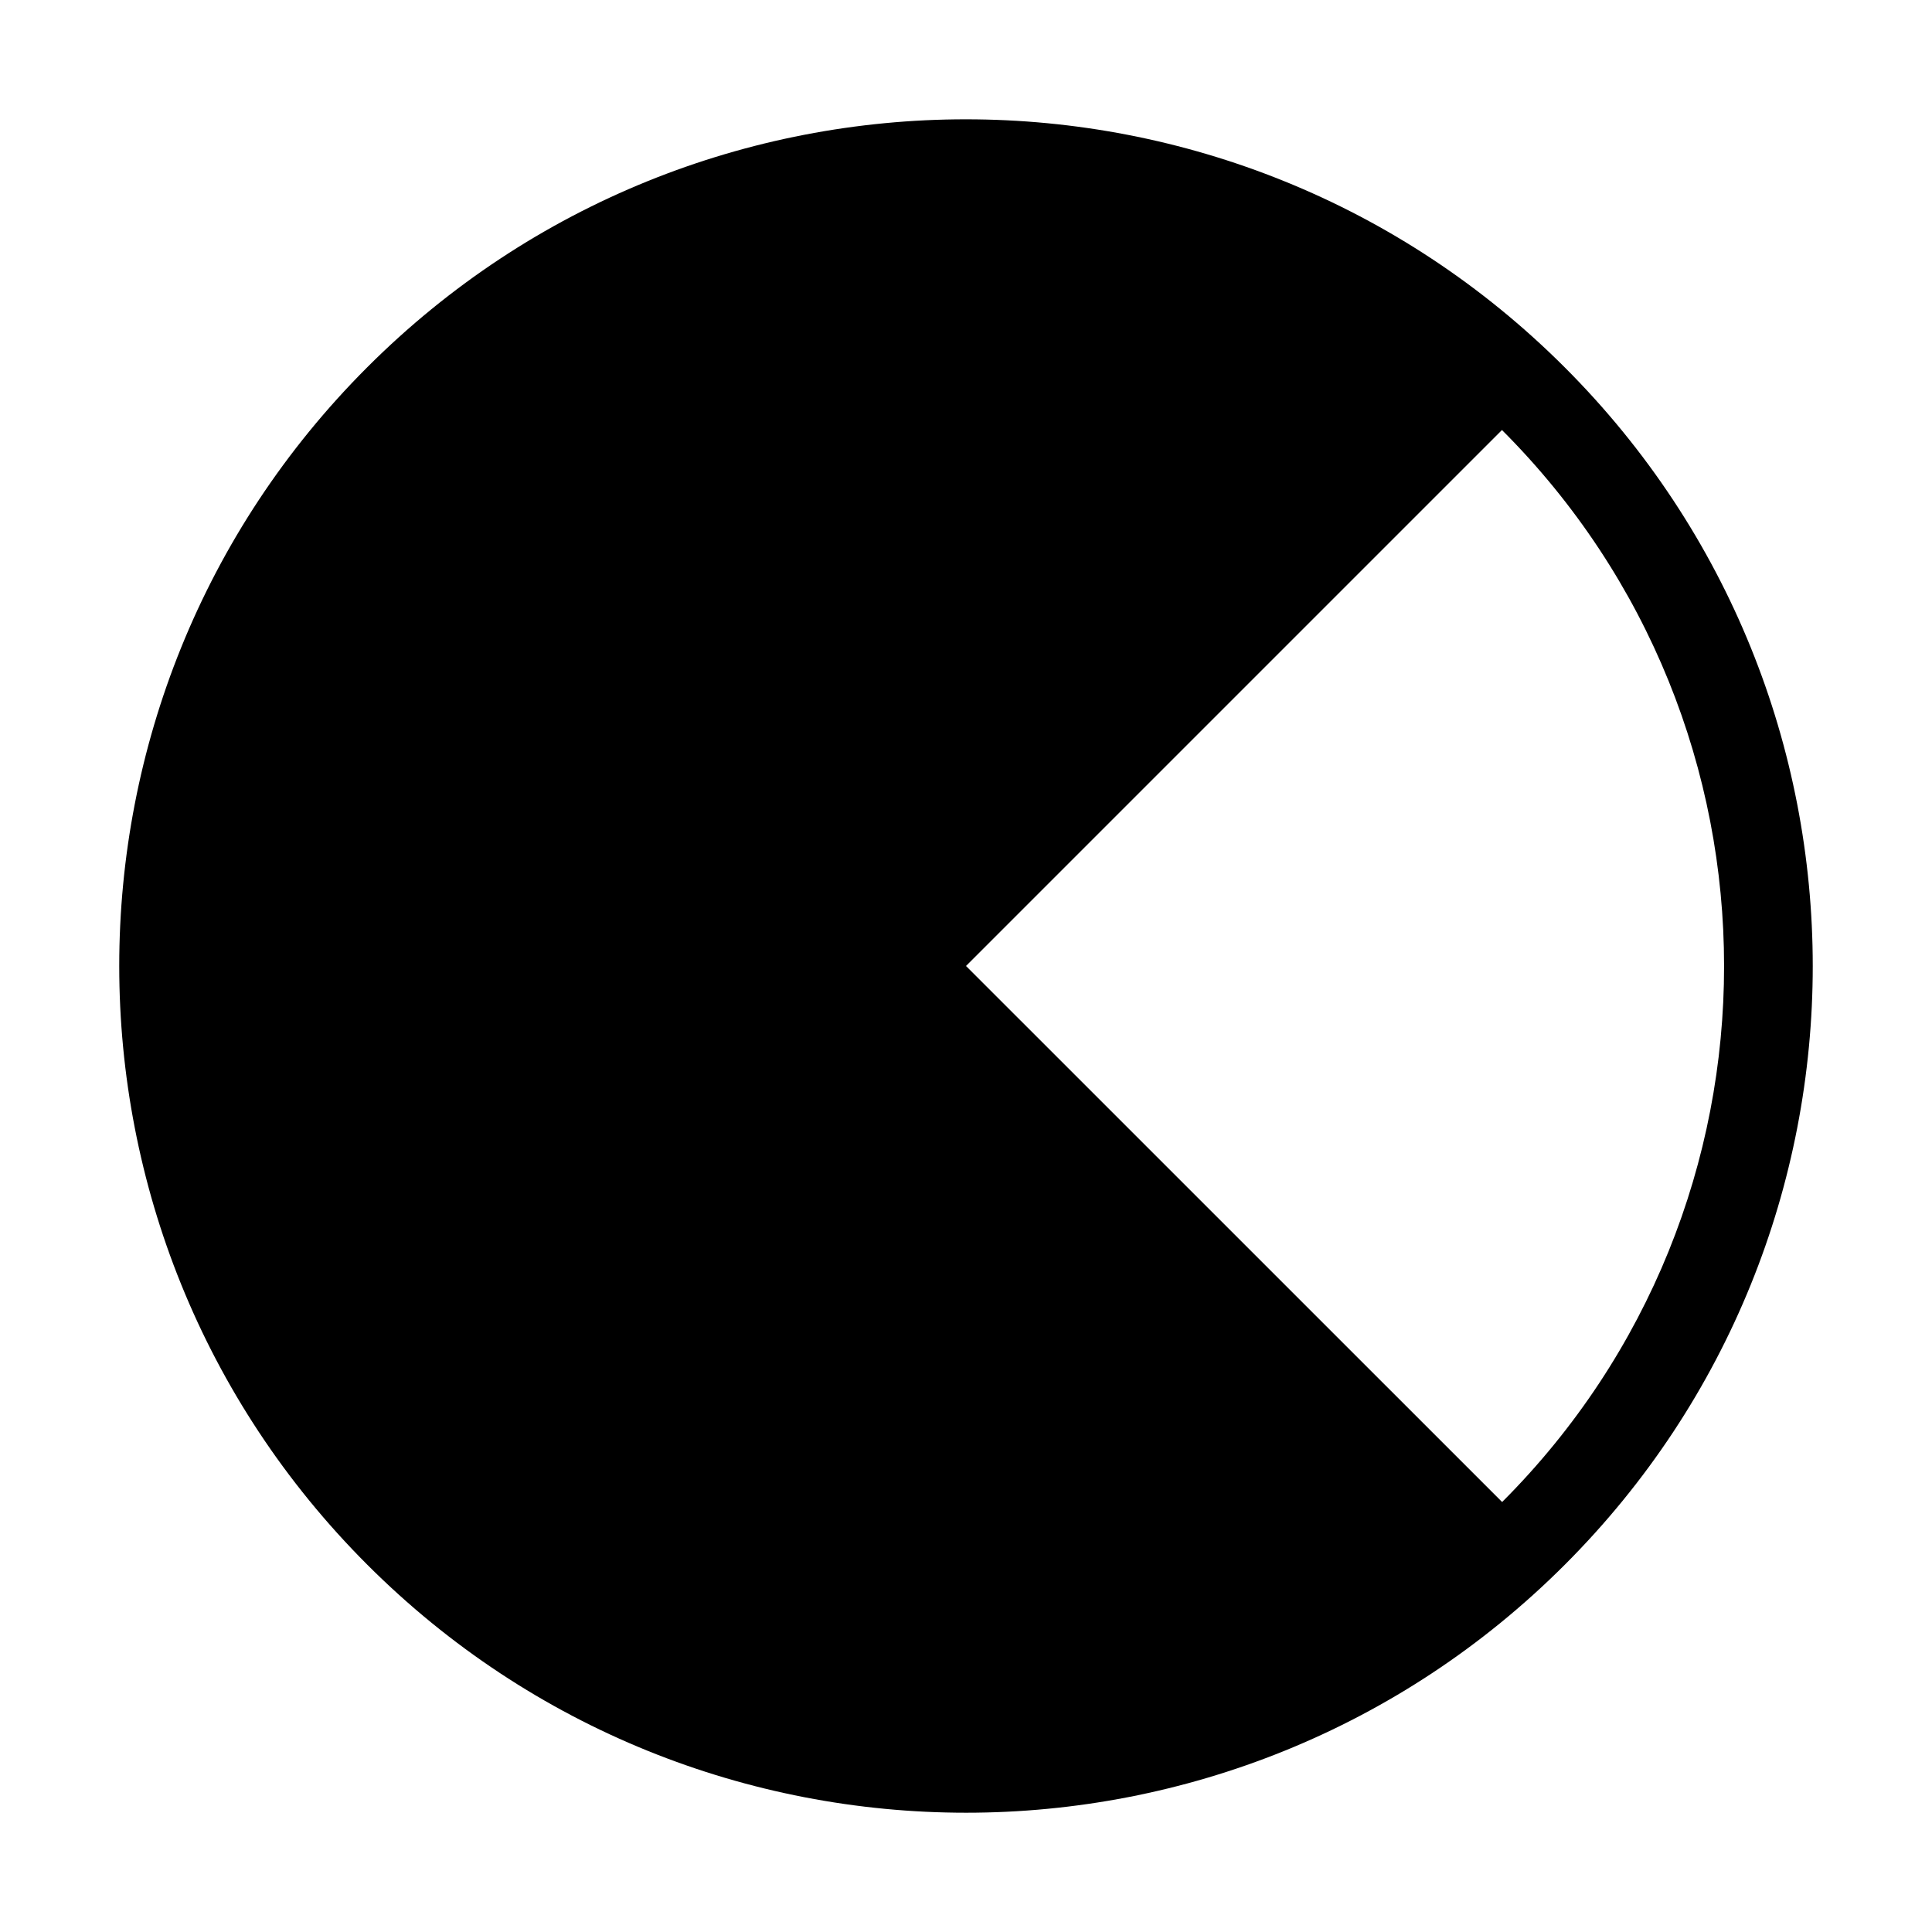 <?xml version="1.0" encoding="UTF-8"?>
<svg id="Mobile" xmlns="http://www.w3.org/2000/svg" viewBox="0 0 500 500">
  <path d="m404.94,95.06c-85.59-85.57-224.34-85.58-309.91,0-85.57,85.57-85.56,224.32.03,309.89,85.59,85.57,224.34,85.58,309.91,0,85.57-85.57,85.56-224.32-.03-309.89Zm-154.94,154.94l138.71-138.71c76.63,76.62,76.64,200.82.04,277.43l-138.74-138.72Z"/>
</svg>